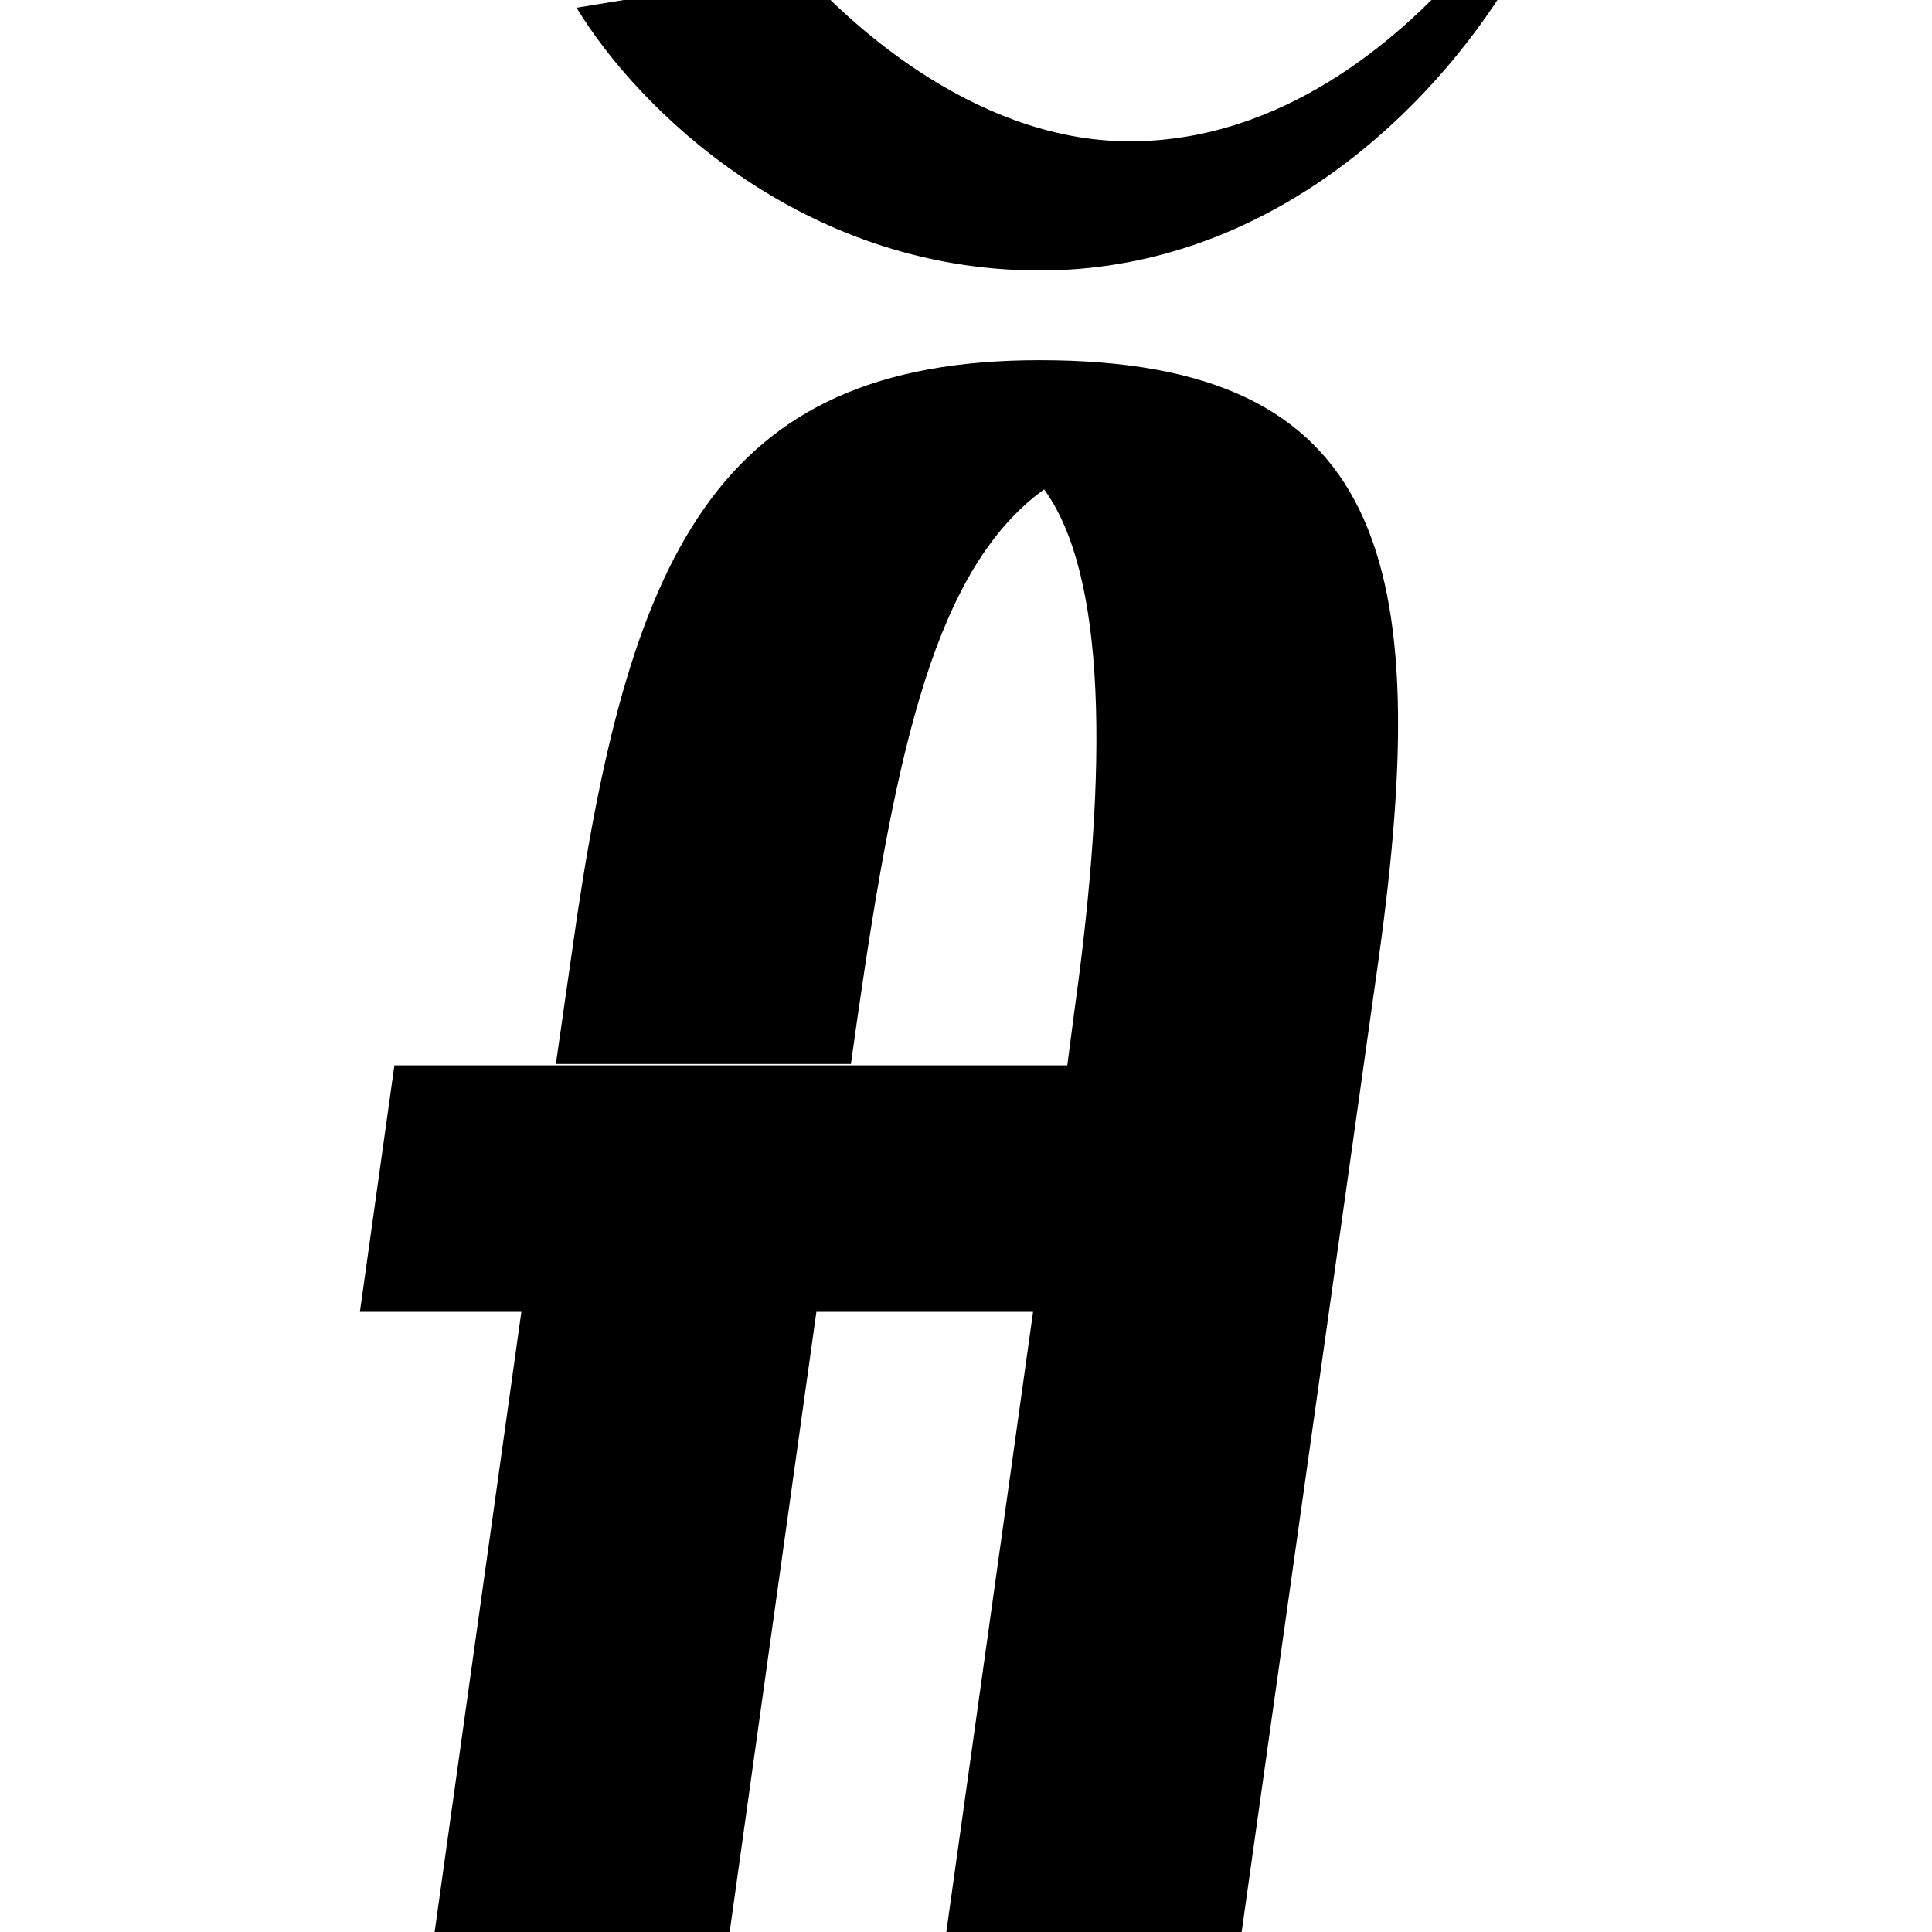 <?xml version="1.0" encoding="utf-8"?>
<!-- Generator: Adobe Illustrator 22.0.0, SVG Export Plug-In . SVG Version: 6.00 Build 0)  -->
<svg version="1.1" id="Layer_1" xmlns="http://www.w3.org/2000/svg" xmlns:xlink="http://www.w3.org/1999/xlink" x="0px" y="0px"
	 viewBox="0 0 700 700" enable-background="new 0 0 700 700" xml:space="preserve">
<g>
	<path d="M376.7,130.5c-117.7,0-149.5,71-169.5,214.6l-5.8,40.4h106.9l2.4-17c14.2-98.5,28.4-162.8,67.6-191.2
		c22.5,30.9,23.4,100.2,10.9,189.5l-2.5,19.2h-43h-35.5H201.4h-58.5l-12.5,89.3h58.5l-45.9,328.2h106.9l45.9-328.2h78.5l-45.9,328.2
		h106.9l64.3-456.7C519.5,203.2,502,130.5,376.7,130.5z"/>
	<path d="M570.4-98.3l-96.9-5c-1.7,54.3-71.8,89.3-96.9,89.3v8.4C468.6,8.6,546.2-49,570.4-98.3z"/>
	<path d="M409.3,51.2c-58.5,0-105.2-46.8-118.6-61.8L208.9,2.8c21.7,35.9,81,95.2,167.8,95.2c78.5,0,136.9-52.6,167.8-101l-15.9-7.5
		C507,13.6,465.2,51.2,409.3,51.2z"/>
</g>
</svg>
